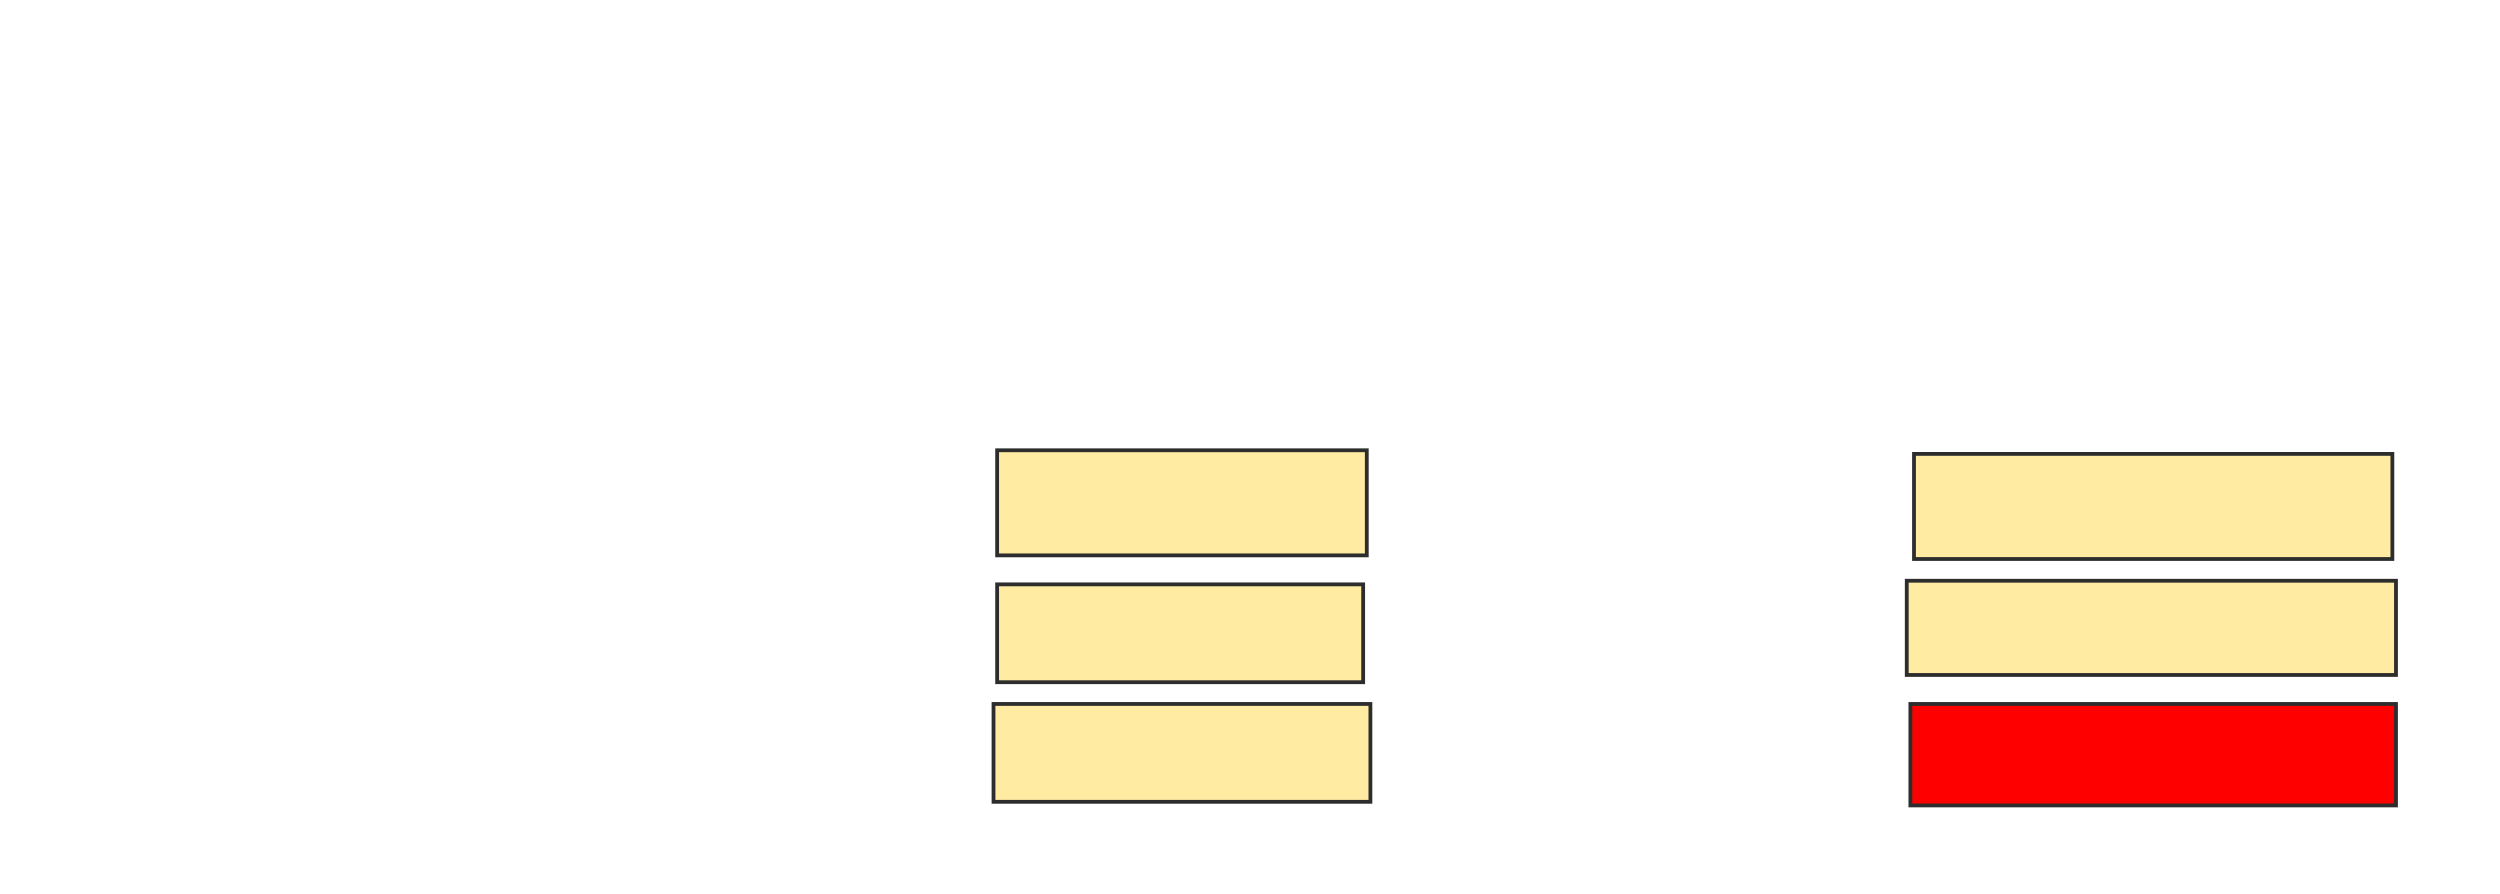 <svg height="235" width="657" xmlns="http://www.w3.org/2000/svg">
 <!-- Created with Image Occlusion Enhanced -->
 <g>
  <title>Labels</title>
 </g>
 <g>
  <title>Masks</title>
  <rect fill="#FFEBA2" height="27.619" id="912a3a8ae14c416ea5cd06b514902adb-ao-1" stroke="#2D2D2D" width="97.143" x="262.048" y="118.333"/>
  <rect fill="#FFEBA2" height="25.714" id="912a3a8ae14c416ea5cd06b514902adb-ao-2" stroke="#2D2D2D" width="96.19" x="262.048" y="153.571"/>
  <rect fill="#FFEBA2" height="25.714" id="912a3a8ae14c416ea5cd06b514902adb-ao-3" stroke="#2D2D2D" width="99.048" x="261.095" y="185"/>
  <rect fill="#FFEBA2" height="27.619" id="912a3a8ae14c416ea5cd06b514902adb-ao-4" stroke="#2D2D2D" width="125.714" x="503" y="119.286"/>
  <rect fill="#FFEBA2" height="24.762" id="912a3a8ae14c416ea5cd06b514902adb-ao-5" stroke="#2D2D2D" width="128.571" x="501.095" y="152.619"/>
  <rect class="qshape" fill="#ff0000" height="26.667" id="912a3a8ae14c416ea5cd06b514902adb-ao-6" stroke="#2D2D2D" width="127.619" x="502.048" y="185"/>
 </g>
</svg>